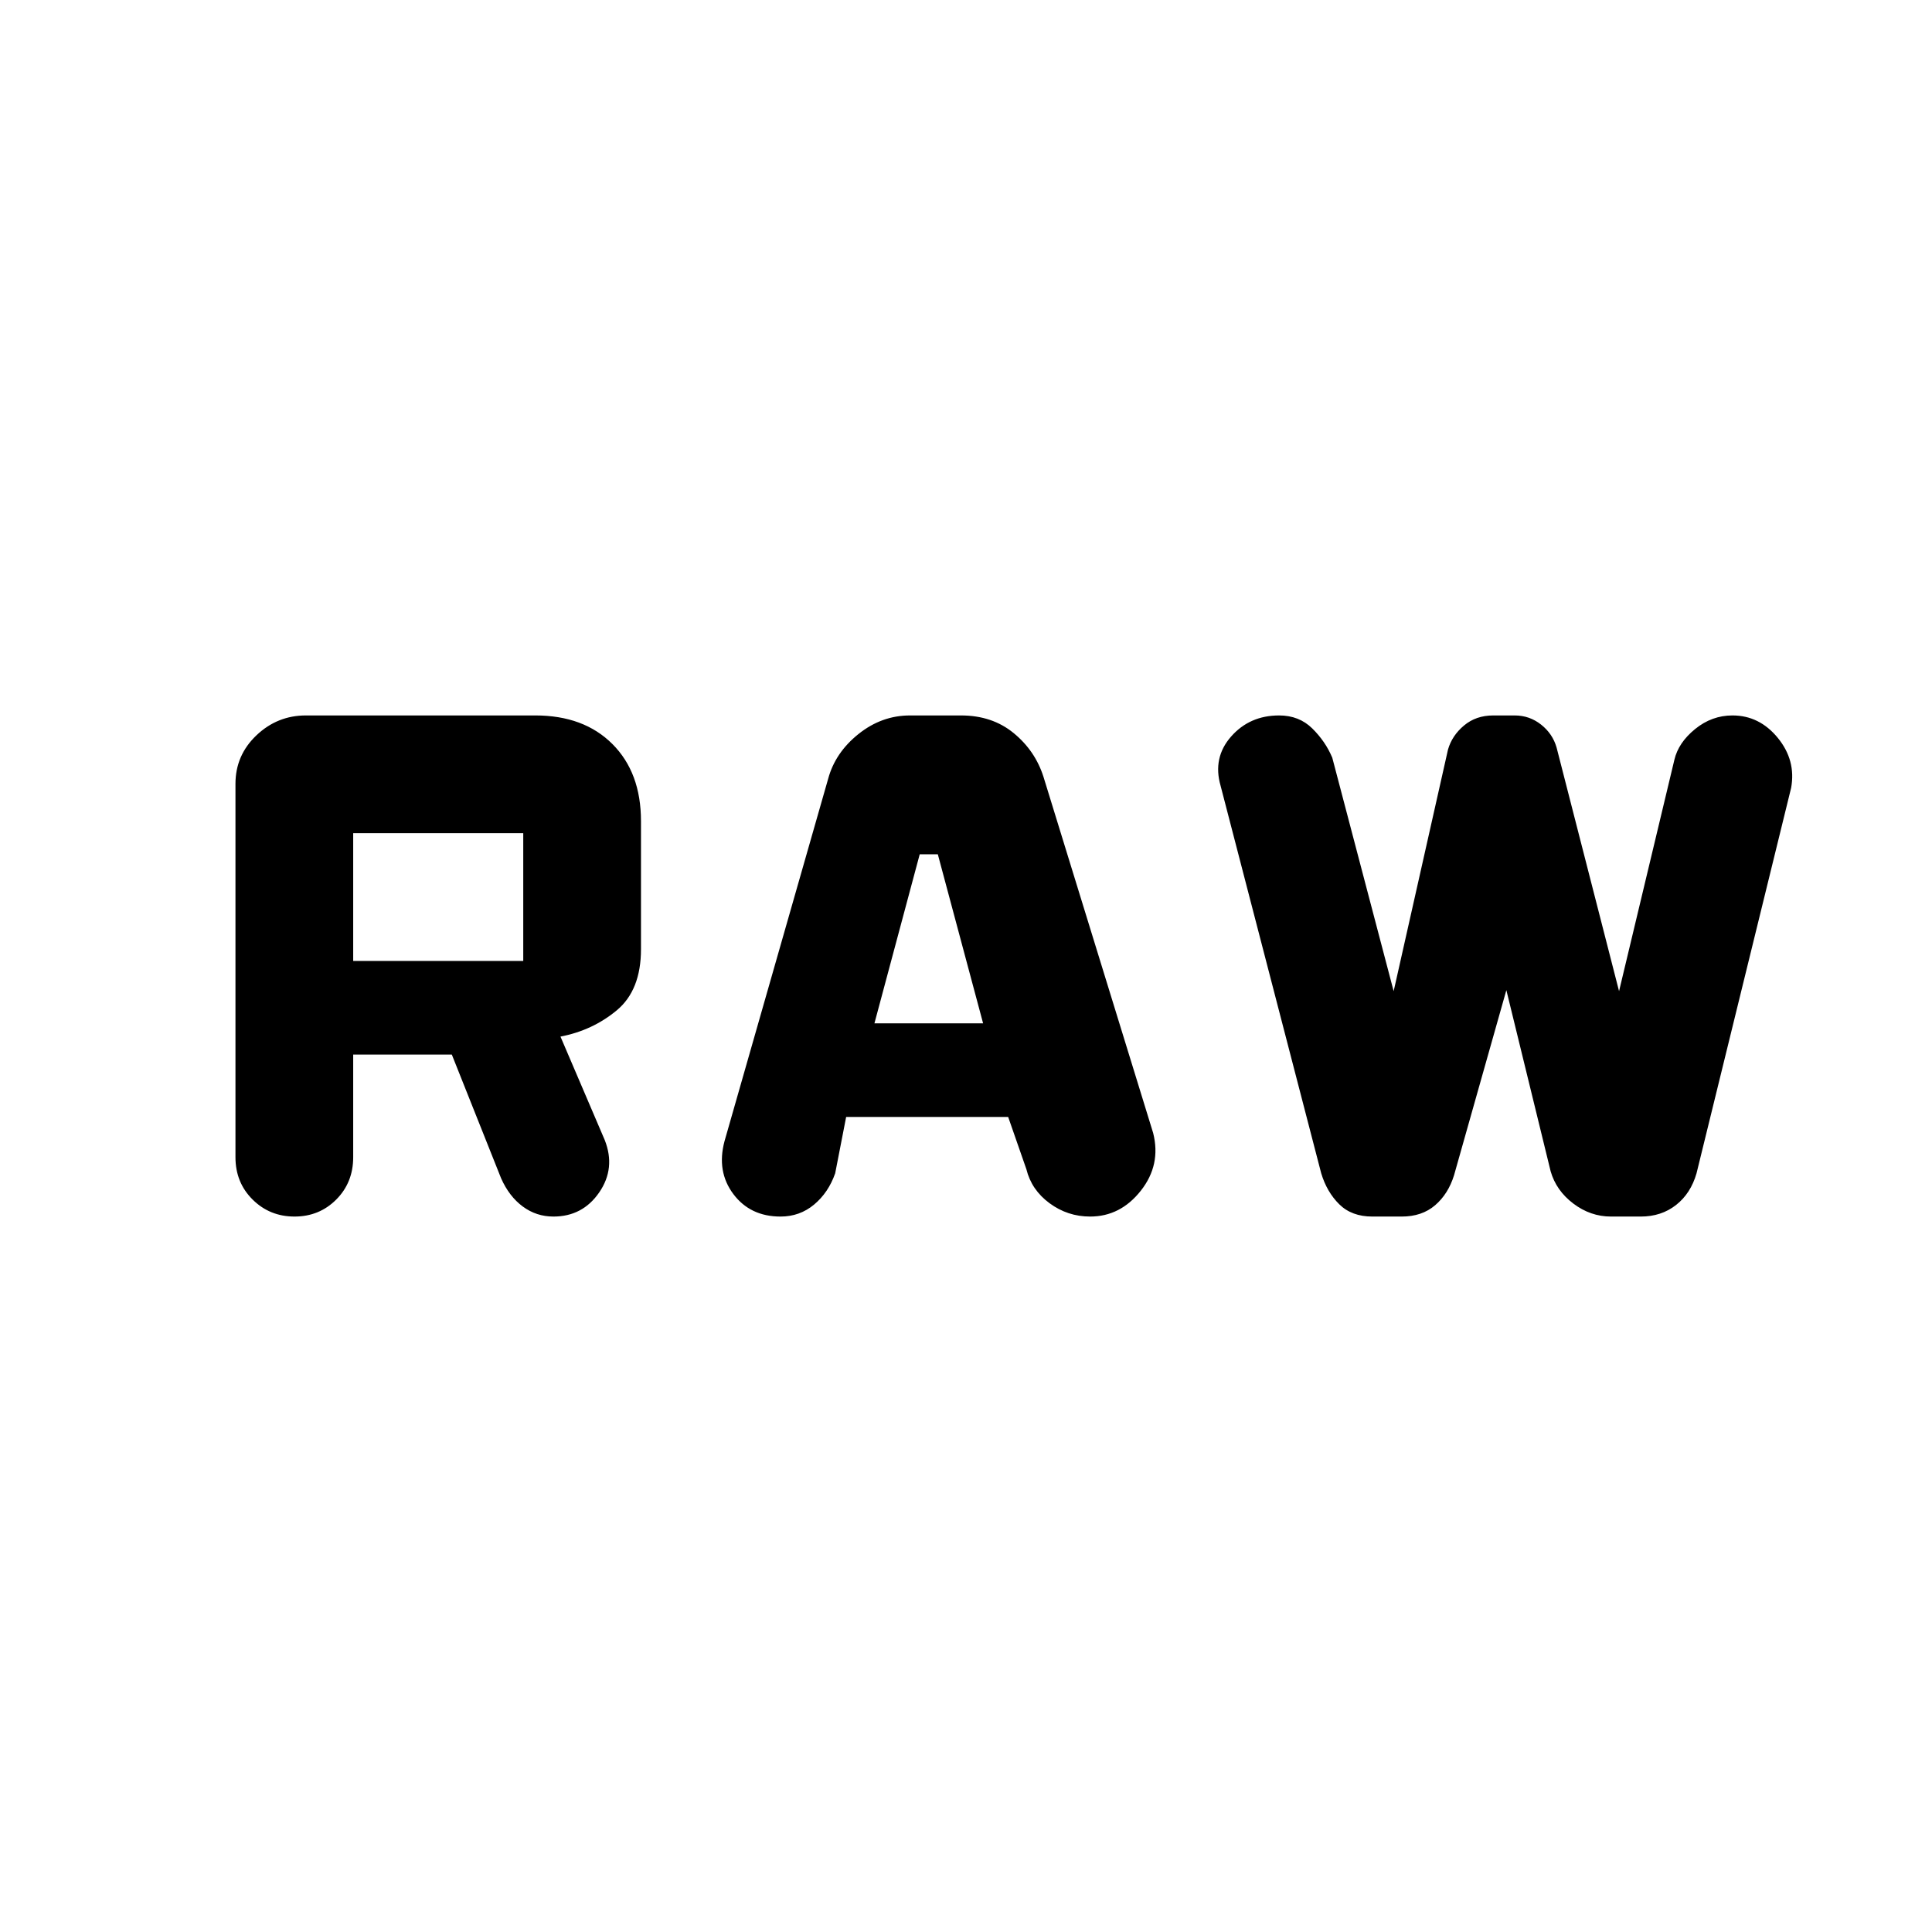 <svg xmlns="http://www.w3.org/2000/svg" height="48" viewBox="0 -960 960 960" width="48"><path d="M117-385v-185.5q0-14.2 10.4-24.1 10.4-9.9 24.6-9.9h114q24.1 0 38.3 14.2 14.2 14.2 14.2 38.3v63.66q0 20.34-12 30.34t-28 13.08l22 51.42q5.5 14-2.75 26t-22.75 12q-8.5 0-15.25-5t-10.75-14L224.5-436h-49v51q0 12.6-8.42 21.05-8.43 8.45-20.74 8.45-12.31 0-20.82-8.45Q117-372.4 117-385Zm243-7.92L411.5-573q3.5-13 15.05-22.25t25.62-9.25h25.34q15.5 0 26.18 8.77T518.5-574L573-397q4 15.81-6.13 28.65-10.13 12.85-25.19 12.85-11.18 0-20.17-6.63-8.98-6.63-11.5-16.87l-9.06-26h-80.5L415-377q-3.35 9.59-10.49 15.55-7.14 5.95-16.66 5.95-15.07 0-23.46-11.19-8.39-11.2-4.39-26.23ZM656.5-377l-50-192.57q-4-13.93 5.21-24.43 9.22-10.5 23.89-10.5 9.9 0 16.45 6.45 6.56 6.46 9.95 14.55l30.5 116 27-120.05q2-6.95 7.96-11.95 5.96-5 14.53-5h10.64q7.37 0 13.12 4.55 5.75 4.54 7.71 11.4L804.5-467.5l27.5-115q2-8.5 10.3-15.25t18.55-6.75q13.4 0 22.53 11.15 9.12 11.16 6.62 24.85L843-377q-2.89 10.05-10.2 15.77-7.31 5.73-17.51 5.73h-14.8q-10.18 0-18.71-6.45-8.53-6.46-11.28-16.05l-22-90-26 92q-2.88 9.27-9.41 14.89-6.53 5.61-16.58 5.61h-14.63q-10.22 0-16.4-6.09-6.17-6.09-8.98-15.41Zm-222-74.5h54l-22.5-84h-9l-22.5 84Zm-259-31H260V-546h-84.5v63.5Z"/></svg>